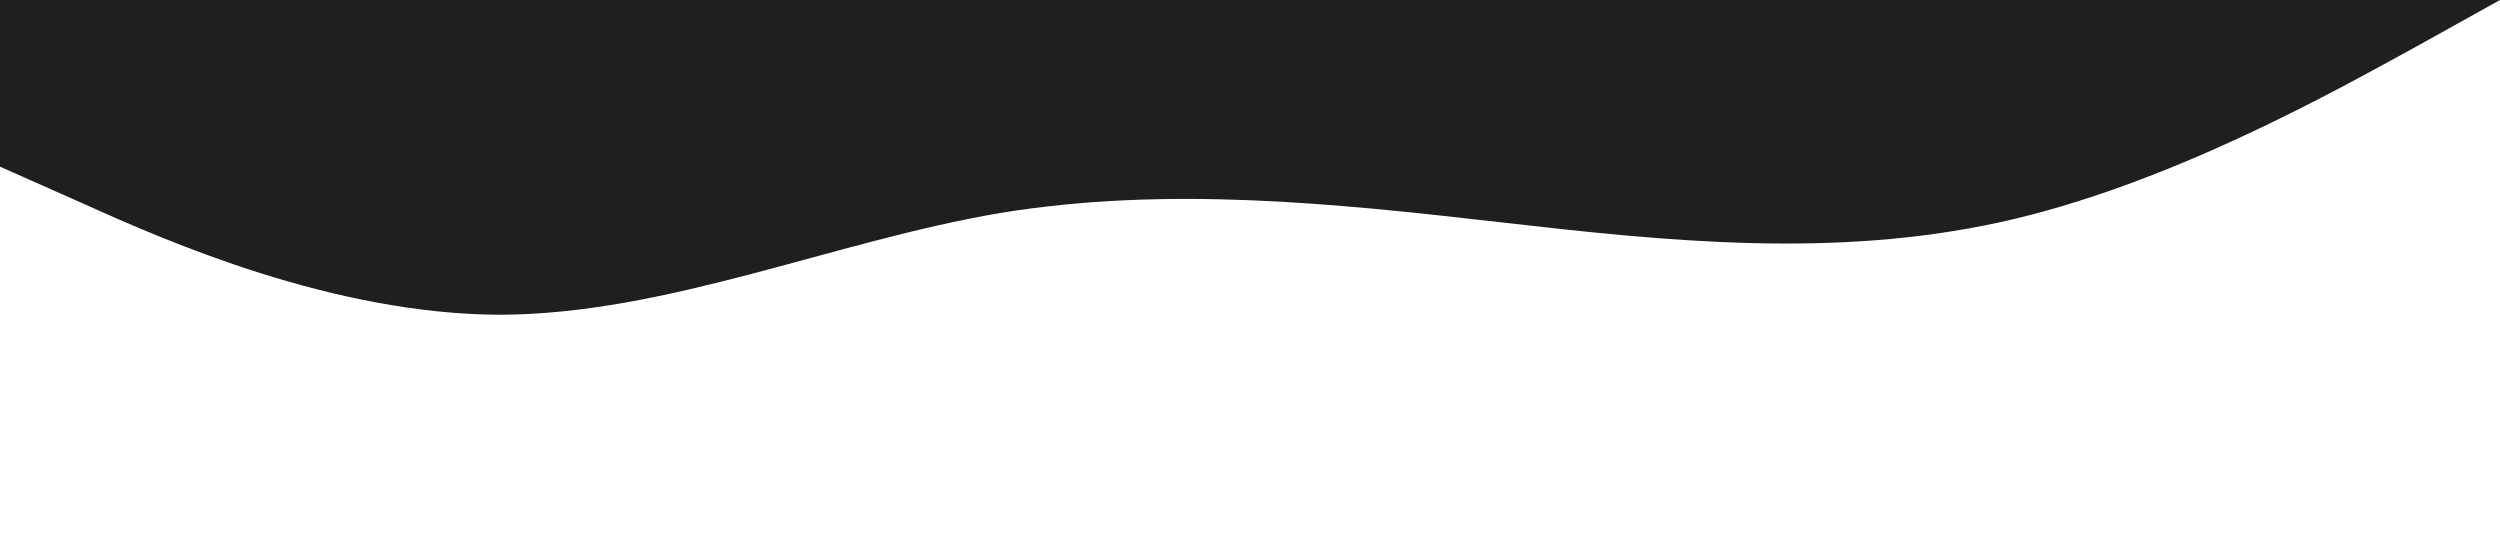<?xml version="1.0" standalone="no"?><svg xmlns="http://www.w3.org/2000/svg" viewBox="0 0 1440 320"><path fill="#1E1F20" fill-opacity="1" d="M0,96L48,117.3C96,139,192,181,288,181.3C384,181,480,139,576,122.7C672,107,768,117,864,128C960,139,1056,149,1152,128C1248,107,1344,53,1392,26.7L1440,0L1440,0L1392,0C1344,0,1248,0,1152,0C1056,0,960,0,864,0C768,0,672,0,576,0C480,0,384,0,288,0C192,0,96,0,48,0L0,0Z"></path></svg>